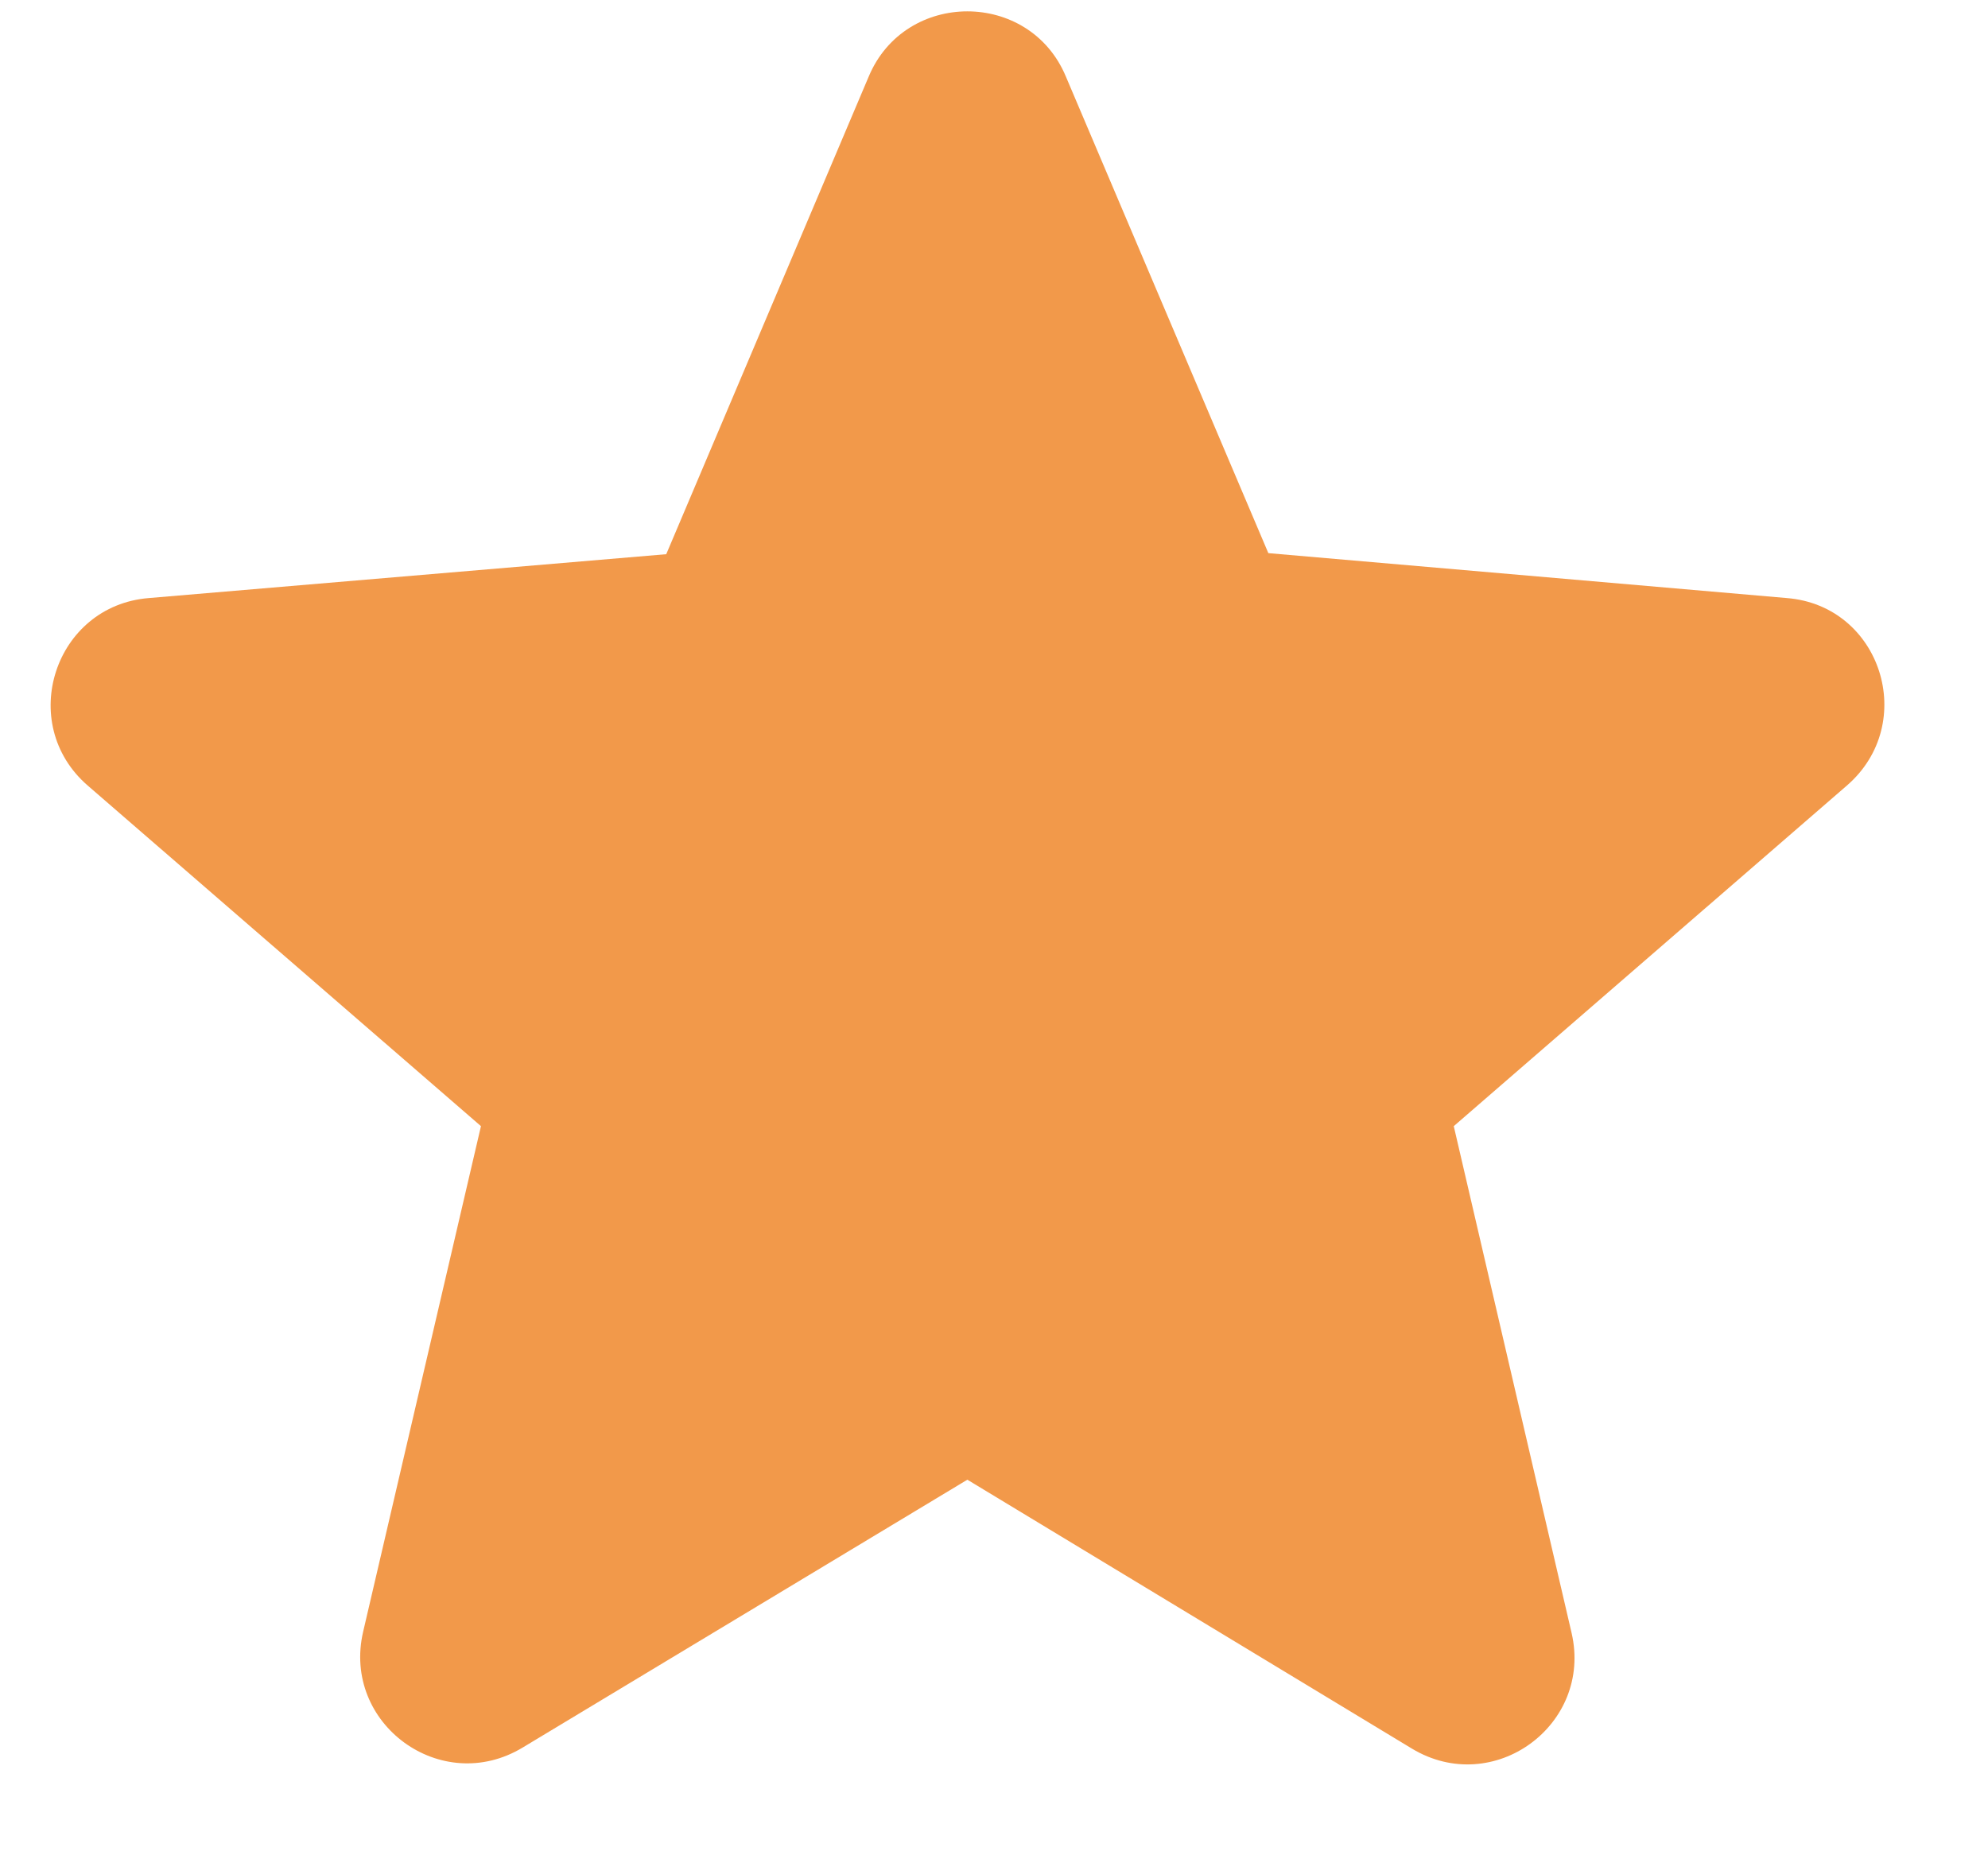 <svg width="15" height="14" viewBox="0 0 15 14" fill="none" xmlns="http://www.w3.org/2000/svg">
<path d="M13.482 4.513L9.57 4.174L8.042 0.577C7.768 -0.078 6.83 -0.078 6.555 0.577L5.027 4.182L1.123 4.513C0.412 4.57 0.121 5.459 0.662 5.928L3.629 8.498L2.74 12.313C2.578 13.009 3.33 13.558 3.944 13.187L7.299 11.166L10.653 13.195C11.268 13.566 12.019 13.017 11.858 12.322L10.969 8.498L13.935 5.928C14.477 5.459 14.194 4.57 13.482 4.513Z" fill="#F2994A"/>
</svg>
